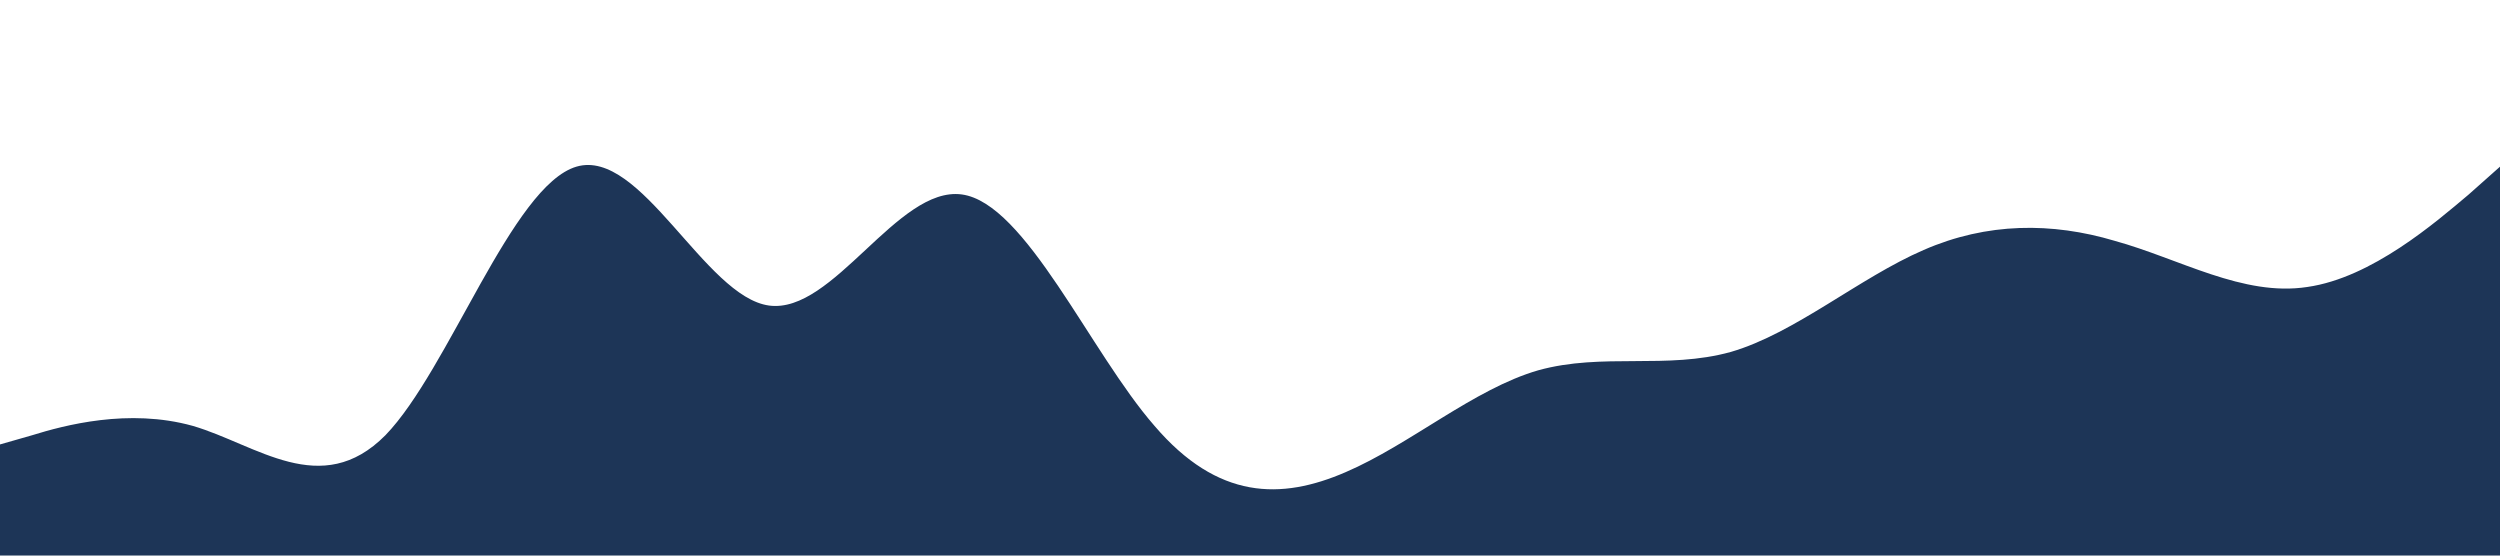 <?xml version="1.0" standalone="no"?><svg xmlns="http://www.w3.org/2000/svg" viewBox="0 0 1440 320"><path fill="#1d3557" fill-opacity="1" d="M0,256L18.5,250.7C36.9,245,74,235,111,245.3C147.7,256,185,288,222,250.7C258.5,213,295,107,332,96C369.2,85,406,171,443,176C480,181,517,107,554,112C590.8,117,628,203,665,245.3C701.5,288,738,288,775,272C812.3,256,849,224,886,213.3C923.1,203,960,213,997,202.7C1033.8,192,1071,160,1108,144C1144.6,128,1182,128,1218,138.7C1255.4,149,1292,171,1329,165.3C1366.2,160,1403,128,1422,112L1440,96L1440,320L1421.5,320C1403.1,320,1366,320,1329,320C1292.3,320,1255,320,1218,320C1181.5,320,1145,320,1108,320C1070.8,320,1034,320,997,320C960,320,923,320,886,320C849.2,320,812,320,775,320C738.5,320,702,320,665,320C627.7,320,591,320,554,320C516.9,320,480,320,443,320C406.2,320,369,320,332,320C295.4,320,258,320,222,320C184.6,320,148,320,111,320C73.8,320,37,320,18,320L0,320Z"></path></svg>